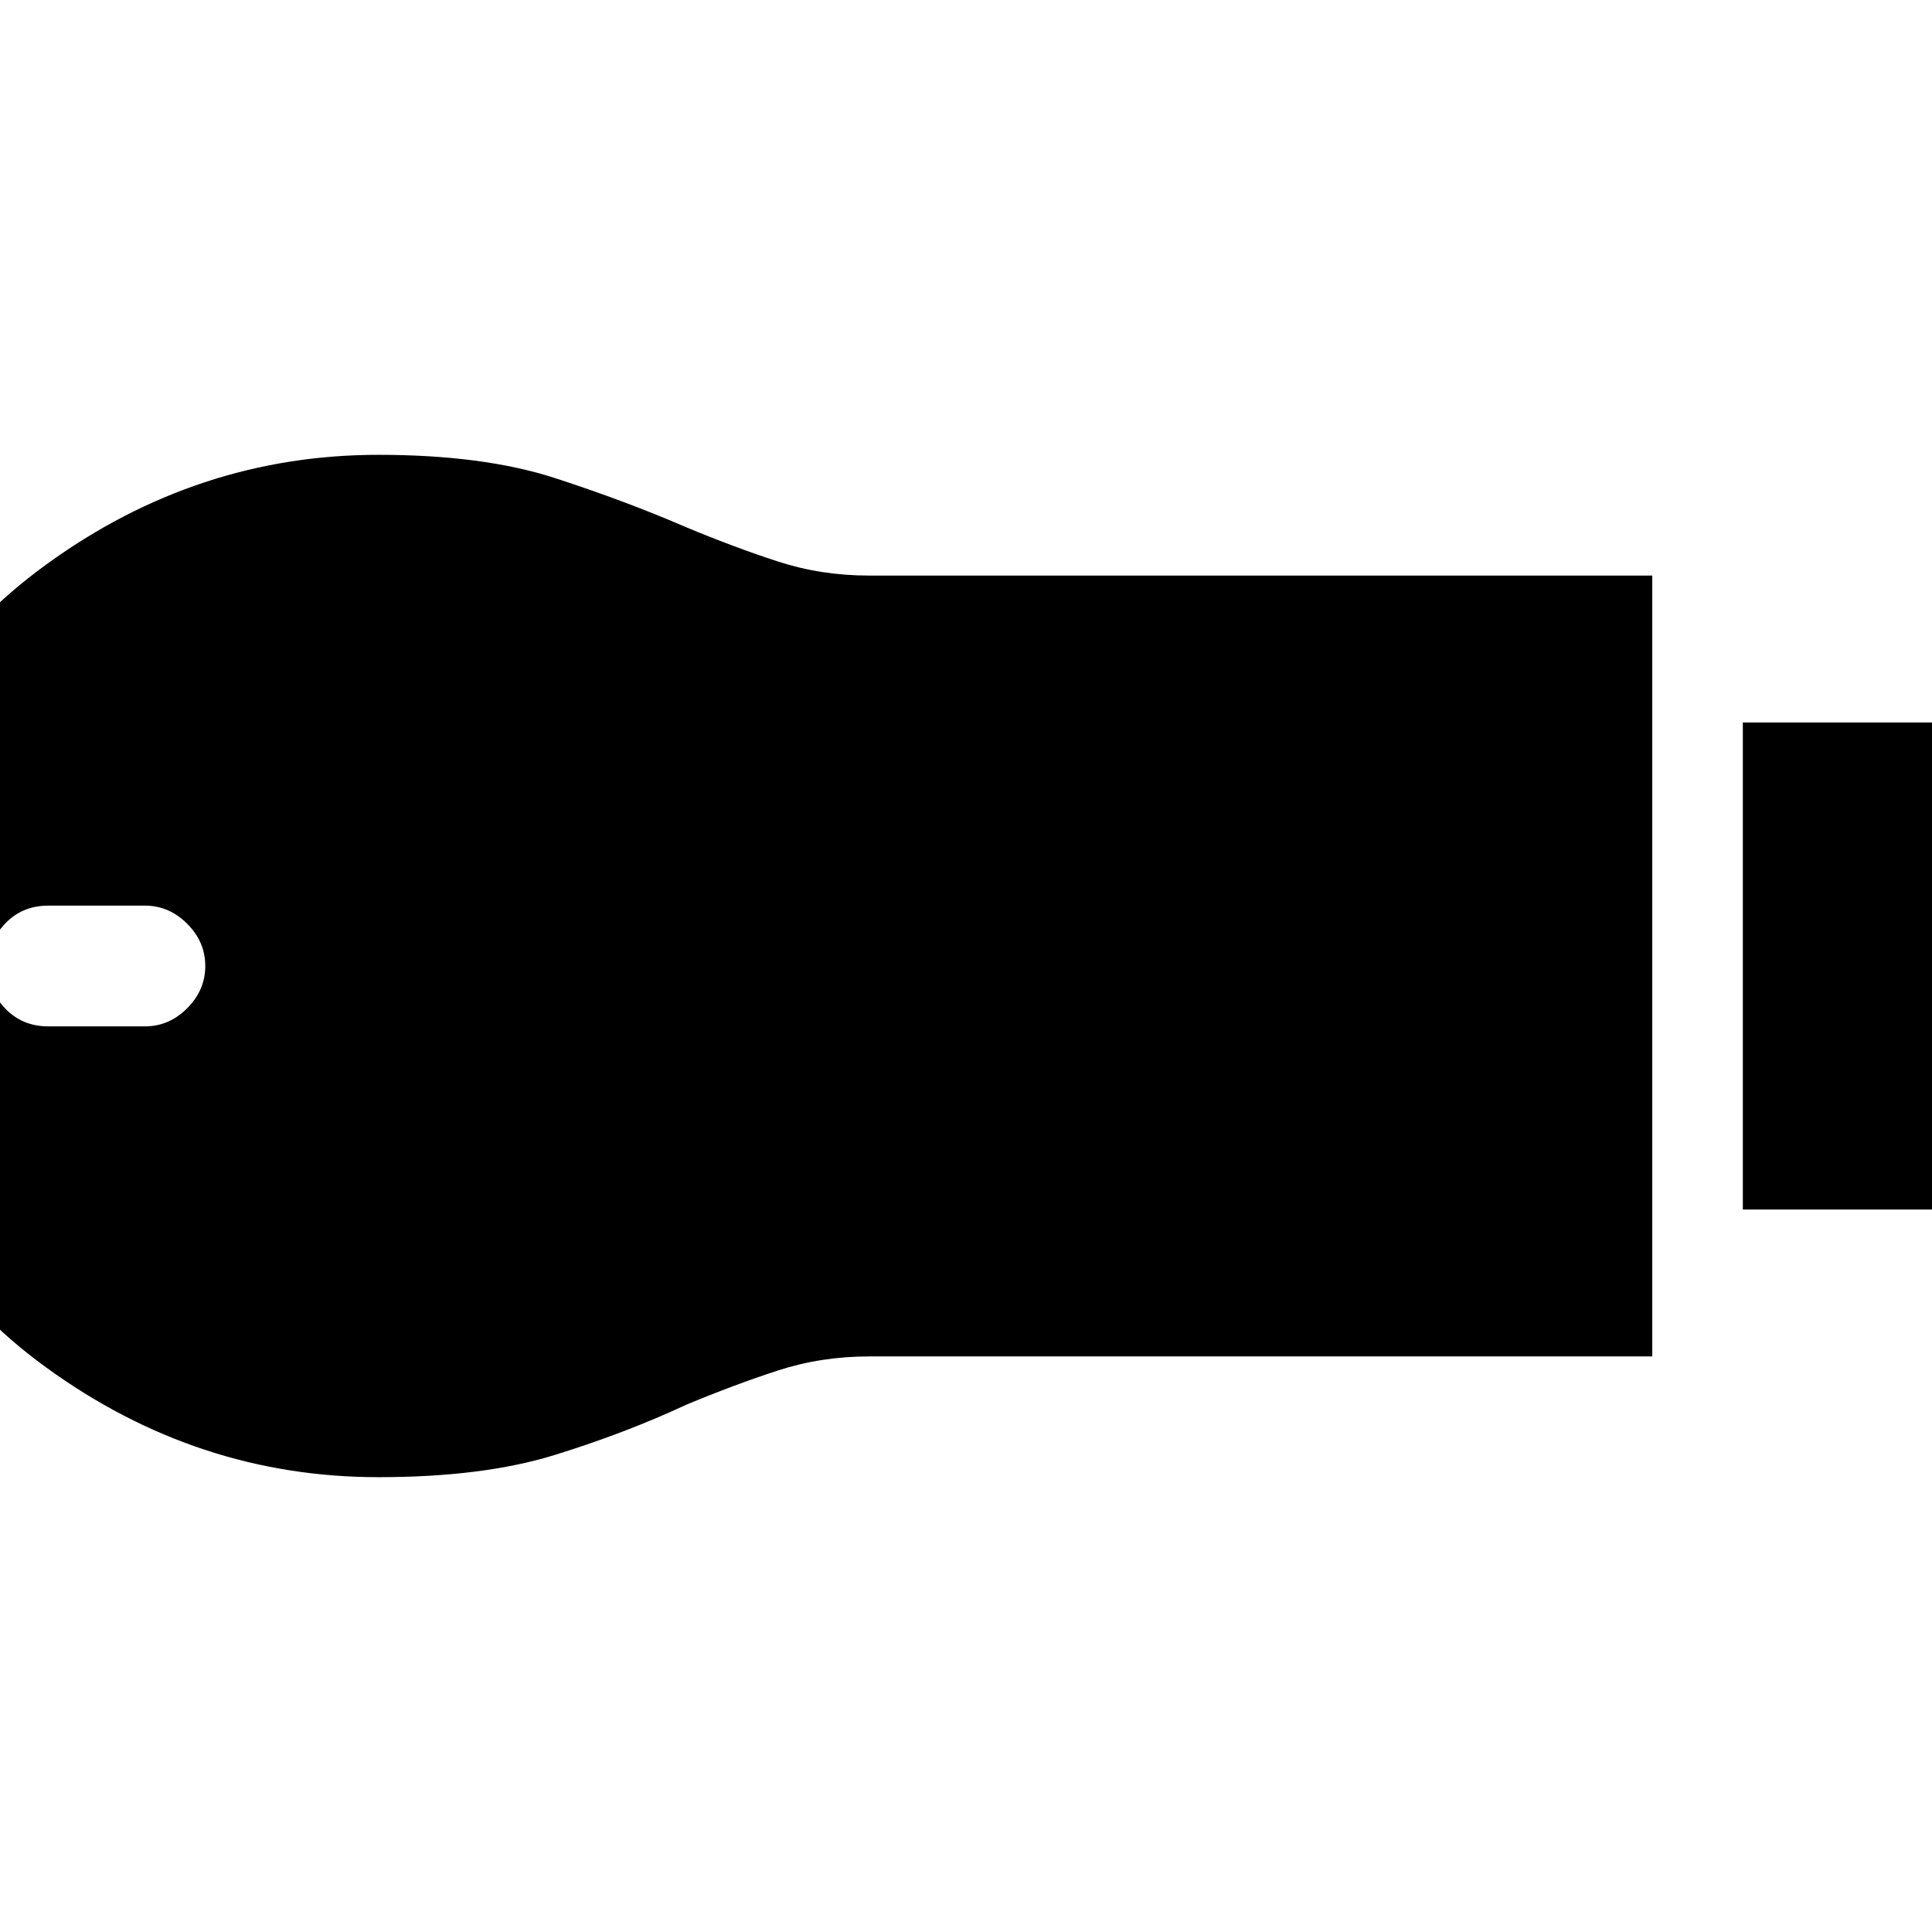 <svg xmlns="http://www.w3.org/2000/svg" height="24" width="24"><path d="M21.65 15.025v-6.05h3.65v6.05ZM4.7 18.35q-2.25 0-4.125-1.362Q-1.3 15.625-1.3 13.8v-3.6q0-1.825 1.875-3.188Q2.45 5.65 4.7 5.65q1.3 0 2.188.287.887.288 1.637.613.6.25 1.138.425.537.175 1.137.175h9.725v9.7H10.8q-.6 0-1.137.175-.538.175-1.138.425-.75.35-1.637.625Q6 18.35 4.7 18.35Zm-4.1-5.6h1.2q.3 0 .525-.225.225-.225.225-.525 0-.3-.225-.525-.225-.225-.525-.225H.6q-.325 0-.538.225Q-.15 11.7-.15 12q0 .3.212.525.213.225.538.225Z"/></svg>